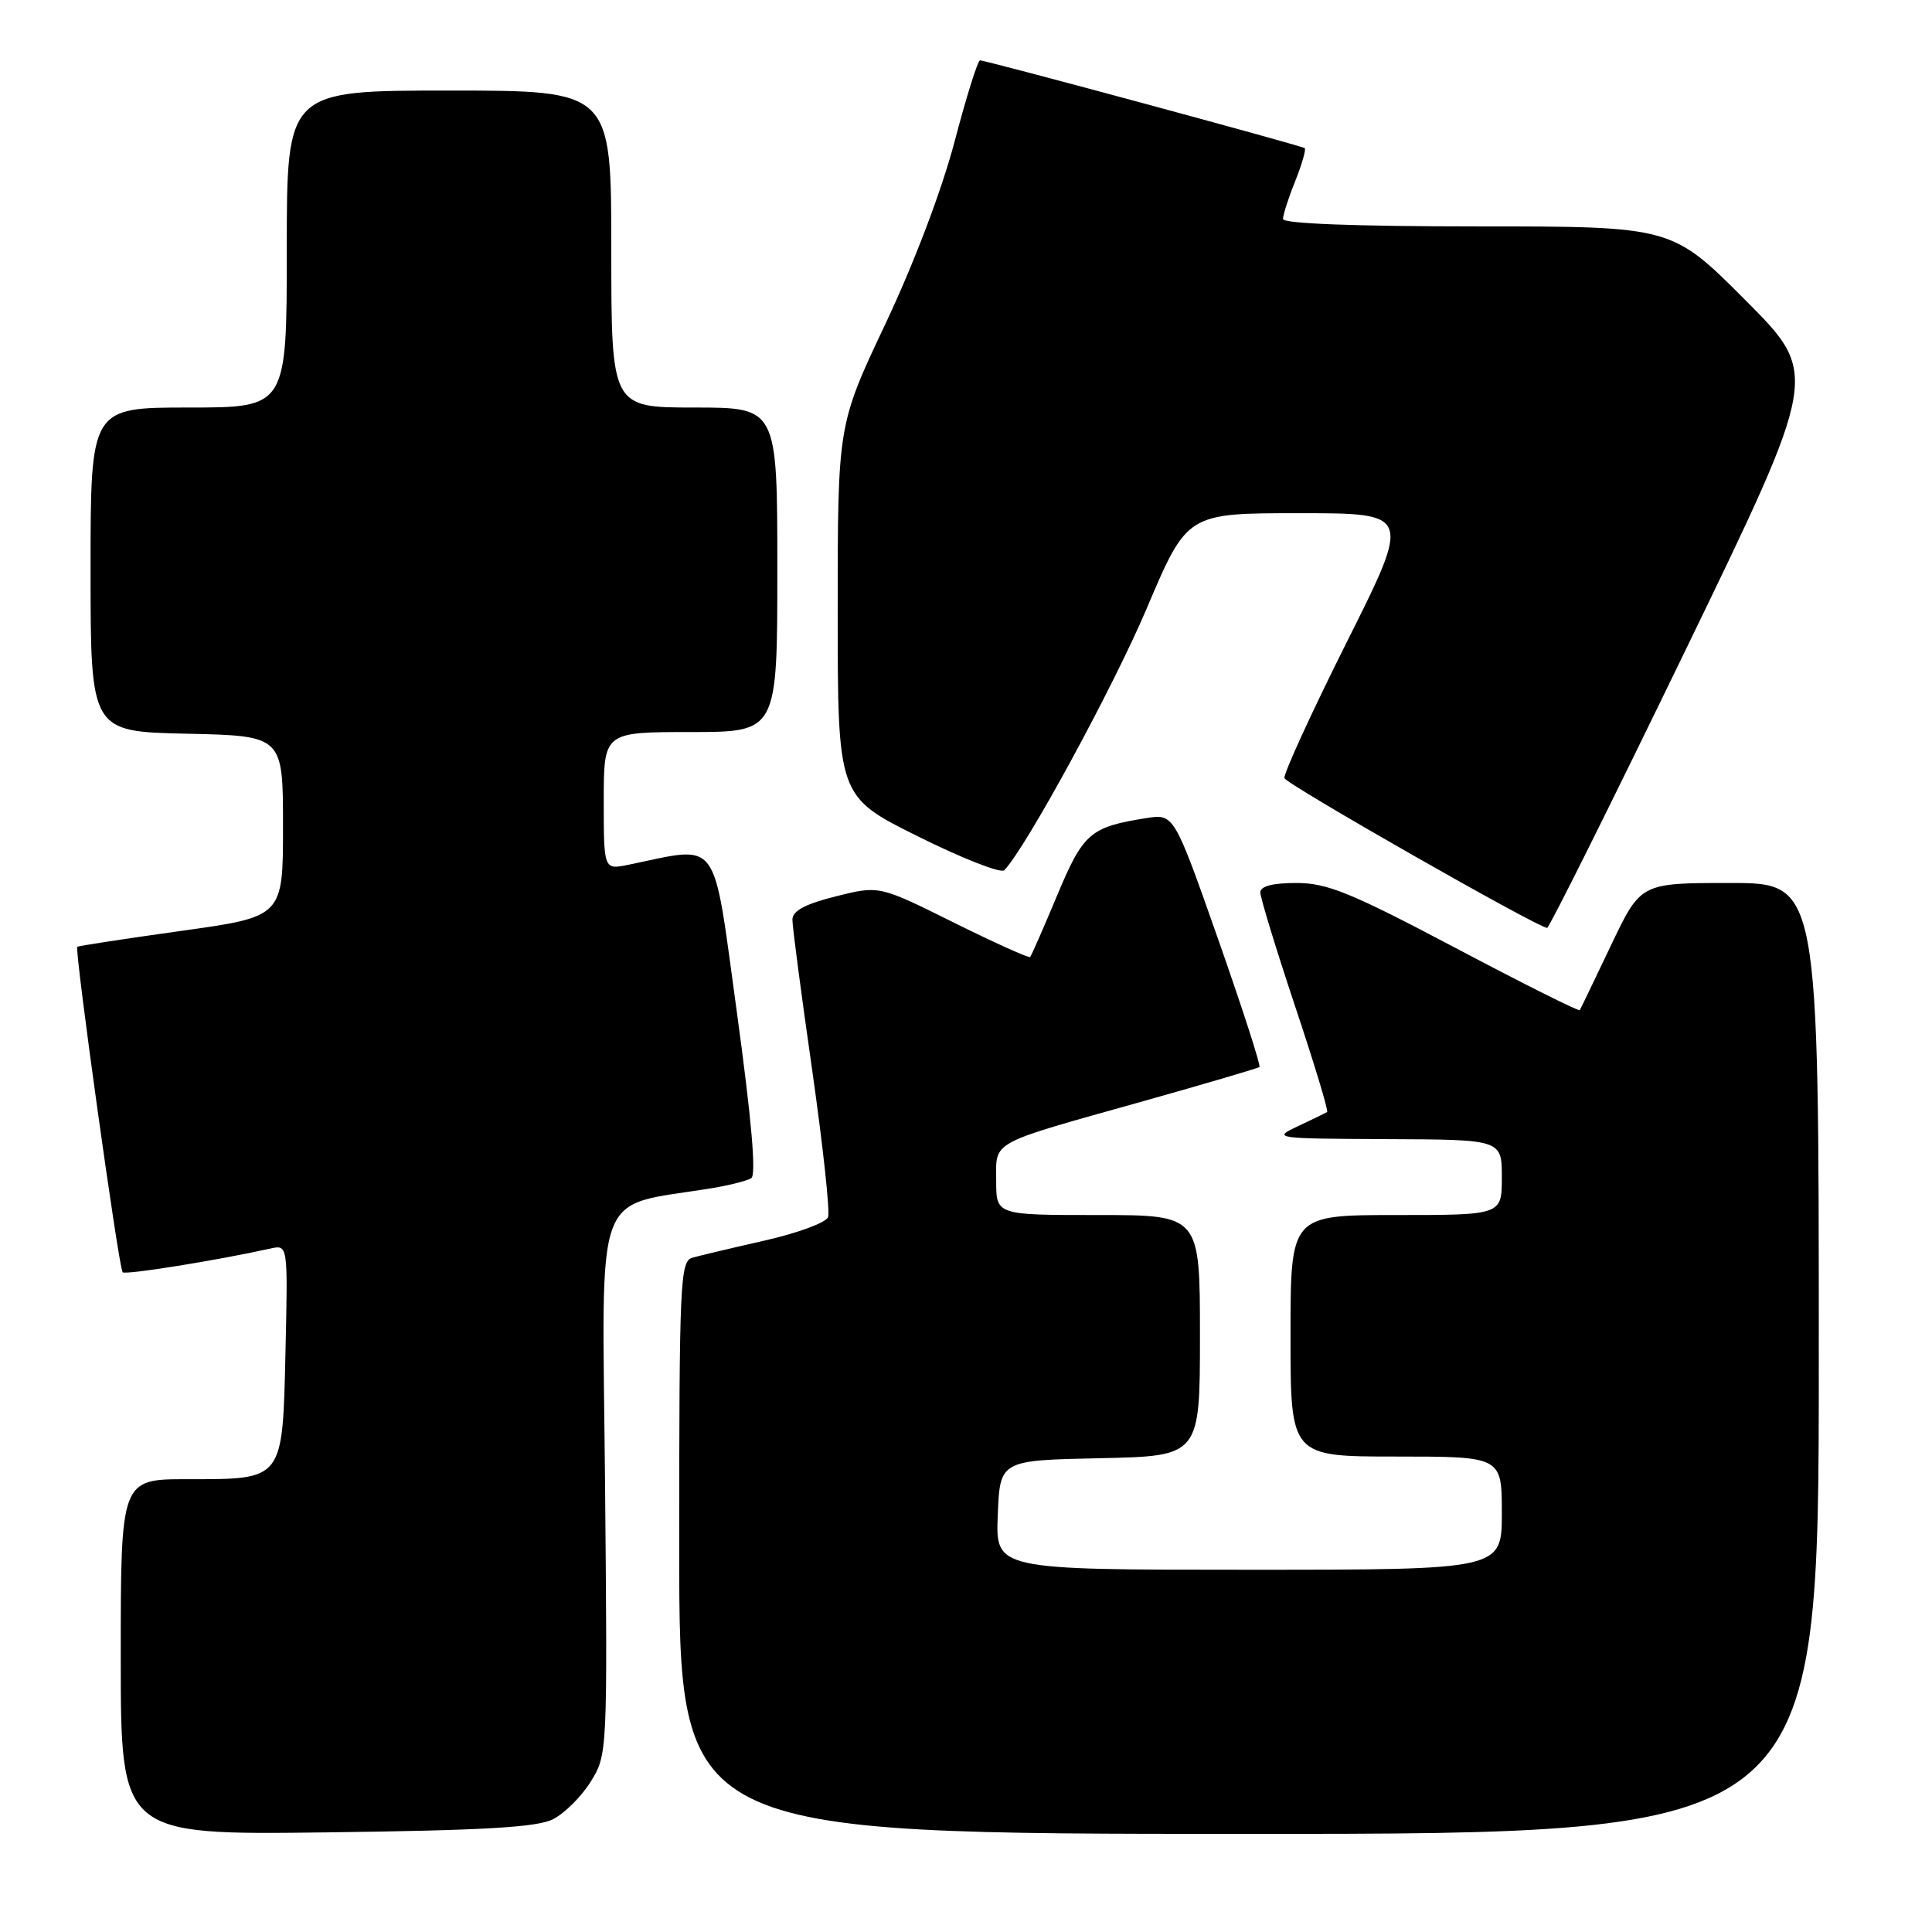 <?xml version="1.0" encoding="UTF-8" standalone="no"?>
<!DOCTYPE svg PUBLIC "-//W3C//DTD SVG 1.1//EN" "http://www.w3.org/Graphics/SVG/1.1/DTD/svg11.dtd" >
<svg xmlns="http://www.w3.org/2000/svg" xmlns:xlink="http://www.w3.org/1999/xlink" version="1.1" viewBox="0 0 256 256">
 <g >
 <path fill="currentColor"
d=" M 73.27 241.06 C 74.80 240.29 77.05 238.05 78.27 236.08 C 80.49 232.52 80.50 232.27 80.17 196.34 C 79.80 156.21 78.37 160.09 94.50 157.41 C 96.70 157.04 98.97 156.46 99.54 156.12 C 100.23 155.71 99.60 148.44 97.64 134.13 C 94.38 110.47 95.56 112.07 83.25 114.59 C 80.00 115.25 80.00 115.25 80.00 106.12 C 80.00 97.00 80.00 97.00 91.50 97.00 C 103.00 97.00 103.00 97.00 103.00 75.50 C 103.00 54.00 103.00 54.00 92.00 54.00 C 81.00 54.00 81.00 54.00 81.00 33.00 C 81.00 12.00 81.00 12.00 59.50 12.00 C 38.00 12.00 38.00 12.00 38.00 33.00 C 38.00 54.00 38.00 54.00 25.00 54.00 C 12.00 54.00 12.00 54.00 12.00 75.47 C 12.00 96.94 12.00 96.94 24.75 97.22 C 37.50 97.50 37.50 97.50 37.50 109.49 C 37.50 121.47 37.50 121.47 24.00 123.35 C 16.57 124.39 10.38 125.33 10.24 125.46 C 9.85 125.80 15.74 168.07 16.25 168.58 C 16.62 168.96 28.75 167.01 35.83 165.44 C 38.15 164.92 38.15 164.92 37.83 179.04 C 37.43 196.28 37.64 196.00 24.81 196.00 C 16.00 196.00 16.00 196.00 16.00 219.57 C 16.00 243.14 16.00 243.14 43.25 242.80 C 64.11 242.54 71.15 242.13 73.27 241.06 Z  M 241.00 180.00 C 241.00 117.00 241.00 117.00 229.20 117.00 C 217.40 117.00 217.40 117.00 213.47 125.25 C 211.31 129.79 209.45 133.66 209.33 133.85 C 209.22 134.05 201.80 130.33 192.85 125.60 C 178.97 118.27 175.86 117.00 171.78 117.00 C 168.63 117.00 167.00 117.42 167.00 118.25 C 167.00 118.94 169.07 125.71 171.60 133.31 C 174.14 140.91 176.05 147.22 175.85 147.35 C 175.66 147.47 173.93 148.31 172.00 149.22 C 168.57 150.84 168.80 150.87 183.75 150.94 C 199.00 151.00 199.00 151.00 199.00 156.00 C 199.00 161.00 199.00 161.00 185.00 161.00 C 171.00 161.00 171.00 161.00 171.00 177.00 C 171.00 193.00 171.00 193.00 185.00 193.00 C 199.00 193.00 199.00 193.00 199.00 200.50 C 199.00 208.00 199.00 208.00 165.46 208.00 C 131.91 208.00 131.91 208.00 132.21 200.75 C 132.50 193.50 132.50 193.50 145.75 193.22 C 159.00 192.94 159.00 192.94 159.00 176.97 C 159.00 161.00 159.00 161.00 145.50 161.00 C 132.00 161.00 132.00 161.00 132.00 156.48 C 132.00 151.09 130.87 151.70 151.50 145.91 C 159.75 143.59 166.67 141.55 166.88 141.39 C 167.09 141.22 164.62 133.59 161.41 124.45 C 155.56 107.82 155.56 107.82 151.84 108.41 C 144.44 109.59 143.54 110.38 140.07 118.66 C 138.27 122.97 136.66 126.64 136.50 126.81 C 136.34 126.98 131.78 124.92 126.35 122.23 C 116.50 117.33 116.50 117.33 110.75 118.77 C 106.67 119.80 105.00 120.69 105.00 121.86 C 104.99 122.76 106.17 131.71 107.61 141.74 C 109.04 151.77 110.00 160.57 109.72 161.28 C 109.45 162.00 105.69 163.39 101.36 164.37 C 97.04 165.35 92.71 166.38 91.75 166.65 C 90.12 167.10 90.00 169.79 90.00 205.07 C 90.00 243.00 90.00 243.00 165.50 243.00 C 241.00 243.00 241.00 243.00 241.00 180.00 Z  M 223.28 86.27 C 241.06 49.59 241.06 49.59 231.30 39.80 C 221.54 30.00 221.54 30.00 195.77 30.00 C 179.61 30.00 170.00 29.63 170.00 29.02 C 170.00 28.48 170.73 26.21 171.63 23.98 C 172.52 21.74 173.08 19.79 172.88 19.63 C 172.43 19.29 130.68 8.00 129.86 8.00 C 129.56 8.00 128.04 12.84 126.49 18.75 C 124.79 25.20 121.13 34.85 117.33 42.90 C 111.00 56.29 111.00 56.29 111.00 80.92 C 111.00 105.54 111.00 105.54 121.64 110.83 C 127.49 113.74 132.63 115.76 133.07 115.31 C 135.94 112.35 147.51 91.09 151.96 80.59 C 157.30 68.00 157.30 68.00 172.15 68.00 C 187.01 68.00 187.01 68.00 178.45 85.09 C 173.75 94.49 170.03 102.60 170.20 103.11 C 170.48 103.95 203.80 122.94 205.00 122.95 C 205.28 122.95 213.50 106.45 223.28 86.27 Z "/>
</g>
</svg>
